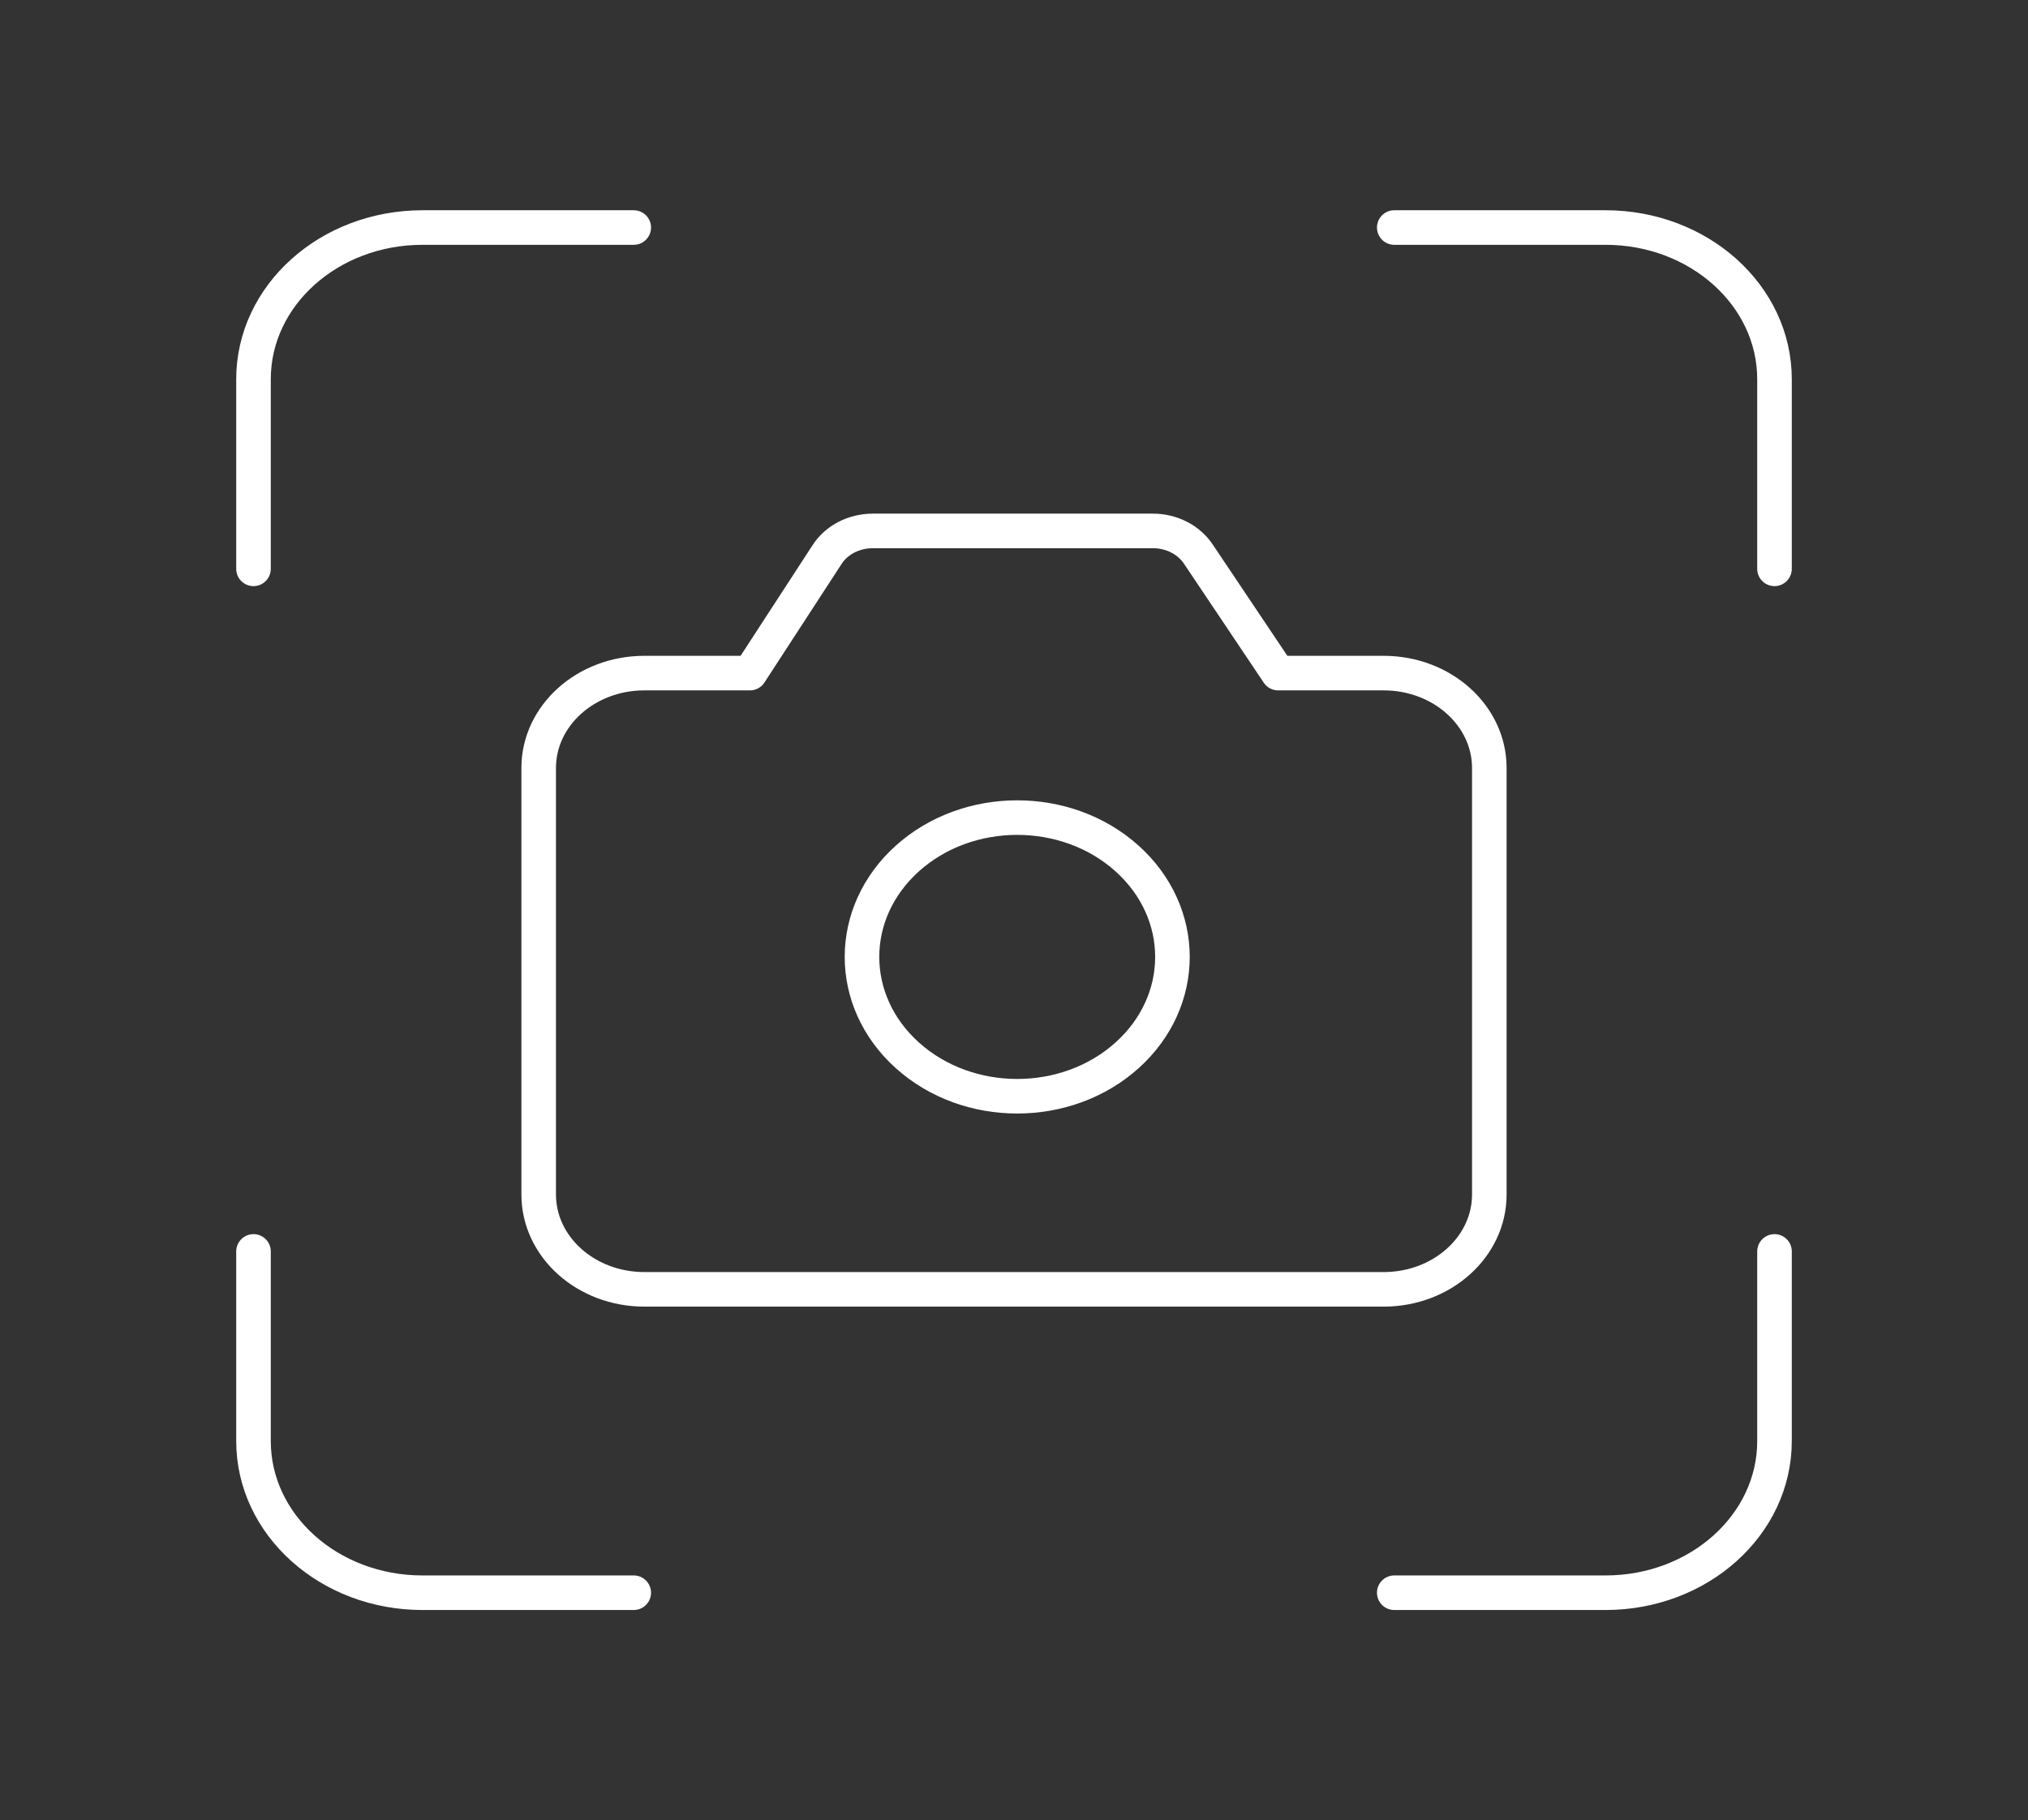 <svg width="88" height="79" viewBox="0 0 88 79" fill="none" xmlns="http://www.w3.org/2000/svg">
<rect x="0" y="0" width="88" height="79" fill="#333333" stroke="none"/>
<g id="Group">
<g id="Group_2">
<path id="Path" d="M27.5 9.875H18.333C14.282 9.875 11 12.821 11 16.458V24.688" stroke="white" stroke-width="1.5" stroke-linecap="round" stroke-linejoin="round"/>
<path id="Path_2" d="M11 54.312V62.542C11 66.179 14.282 69.125 18.333 69.125H27.5" stroke="white" stroke-width="1.5" stroke-linecap="round" stroke-linejoin="round"/>
<path id="Path_3" d="M60.5 69.125H69.667C73.718 69.125 77 66.179 77 62.542V54.312" stroke="white" stroke-width="1.5" stroke-linecap="round" stroke-linejoin="round"/>
<path id="Path_4" d="M77 24.688V16.458C77 12.821 73.718 9.875 69.667 9.875H60.5" stroke="white" stroke-width="1.5" stroke-linecap="round" stroke-linejoin="round"/>
<path id="Path_5" d="M48.902 37.255C51.533 39.617 51.533 43.445 48.902 45.806C46.272 48.168 42.007 48.168 39.377 45.806C36.746 43.445 36.746 39.617 39.377 37.255C42.007 34.894 46.272 34.894 48.902 37.255" stroke="white" stroke-width="1.5" stroke-linecap="round" stroke-linejoin="round"/>
<path id="Path_6" fill-rule="evenodd" clip-rule="evenodd" d="M64.625 33.328V51.844C64.625 54.115 62.572 55.958 60.042 55.958H27.958C25.428 55.958 23.375 54.115 23.375 51.844V33.328C23.375 31.057 25.428 29.213 27.958 29.213H32.542L35.893 24.062C36.304 23.43 37.055 23.042 37.873 23.042H50.028C50.831 23.042 51.575 23.42 51.993 24.039L55.462 29.213H60.045C62.572 29.213 64.625 31.057 64.625 33.328V33.328Z" stroke="white" stroke-width="1.5" stroke-linecap="round" stroke-linejoin="round"/>
</g>
</g>
</svg>
